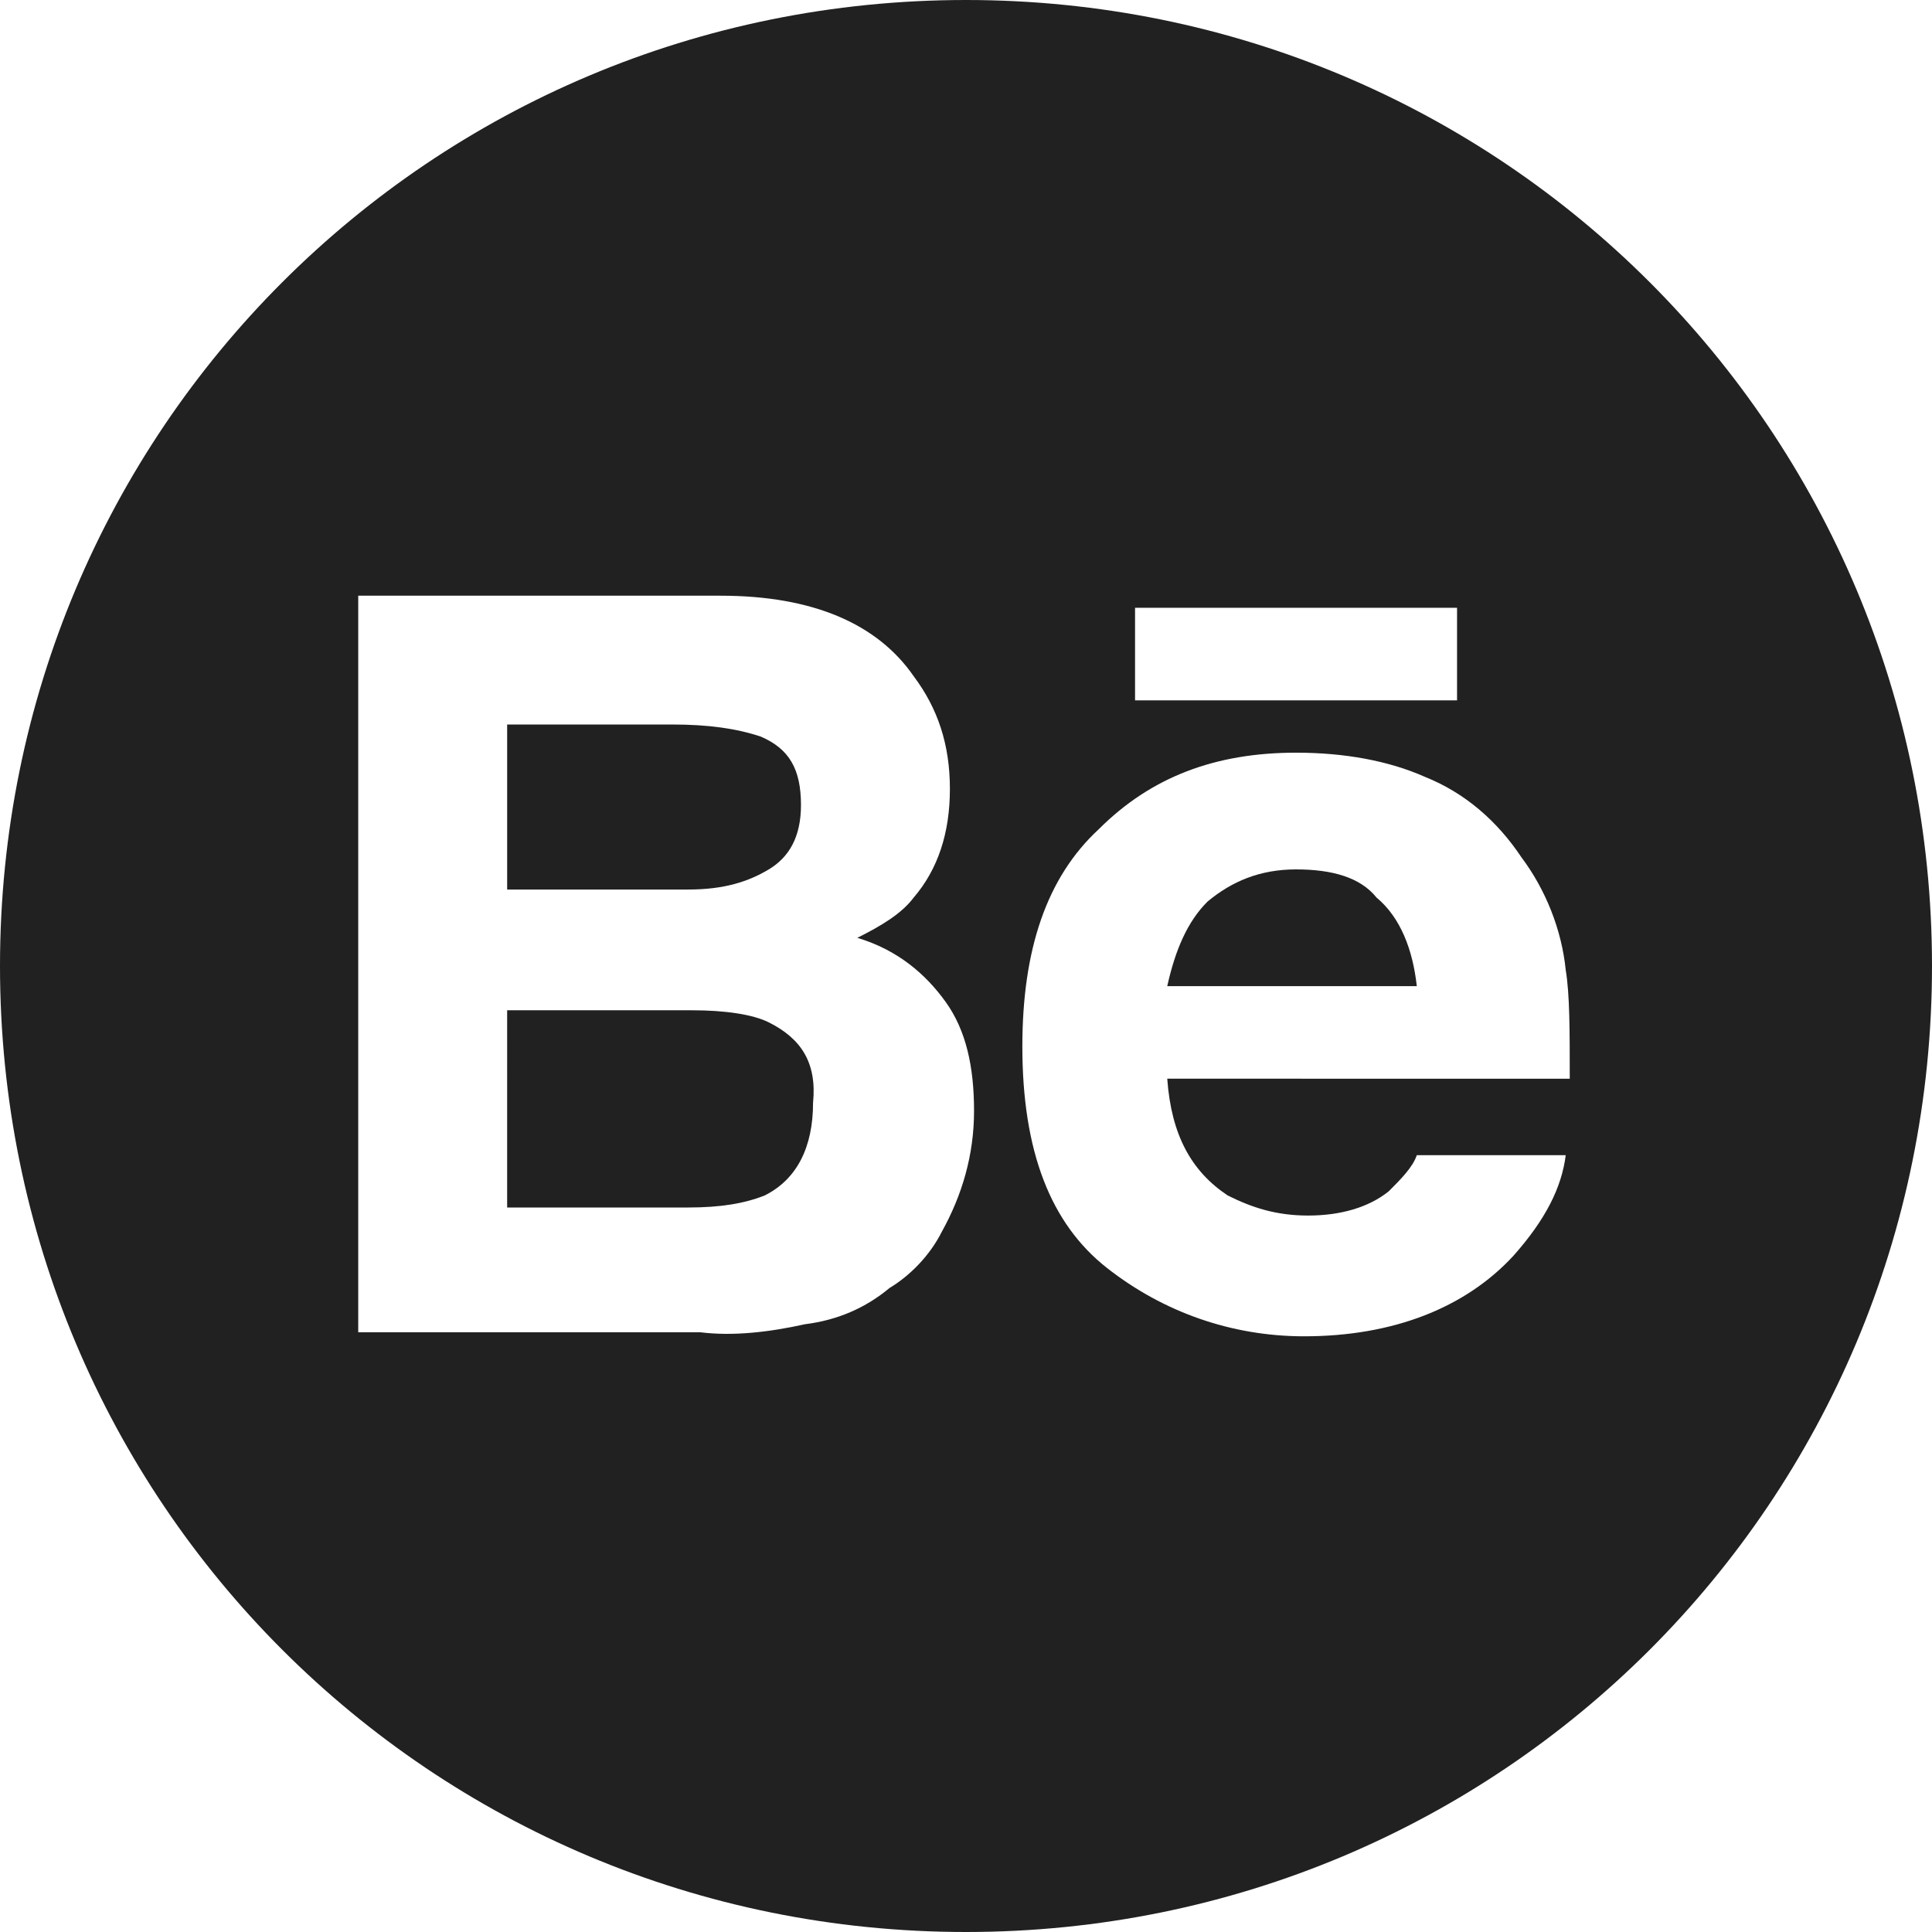 <?xml version="1.0" encoding="utf-8"?>
<!-- Generator: Adobe Illustrator 24.1.2, SVG Export Plug-In . SVG Version: 6.00 Build 0)  -->
<svg version="1.1" id="Слой_1" xmlns="http://www.w3.org/2000/svg" xmlns:xlink="http://www.w3.org/1999/xlink" x="0px" y="0px"
	 viewBox="0 0 48 48" style="enable-background:new 0 0 48 48;" xml:space="preserve">
<style type="text/css">
	.st0{fill:#212121;}
</style>
<g>
	<path class="st0" d="M19.1,25.4c-0.4-0.2-1.1-0.3-1.9-0.3h-4.6V30h4.5c0.8,0,1.4-0.1,1.9-0.3c0.8-0.4,1.2-1.2,1.2-2.3
		C20.3,26.4,19.9,25.8,19.1,25.4z"/>
	<path class="st0" d="M19.1,21.6c0.5-0.3,0.8-0.8,0.8-1.6c0-0.9-0.3-1.4-1-1.7c-0.6-0.2-1.3-0.3-2.2-0.3h-4.1v4.1h4.5
		C18,22.1,18.6,21.9,19.1,21.6z"/>
	<path class="st0" d="M32.2,21.6c-0.9,0-1.6,0.3-2.2,0.8c-0.5,0.5-0.8,1.2-1,2.1h6.2c-0.1-0.9-0.4-1.7-1-2.2
		C33.8,21.8,33.1,21.6,32.2,21.6z"/>
	<path class="st0" d="M24,0C10.7,0,0,10.7,0,24s10.7,24,24,24s24-10.7,24-24S37.3,0,24,0z M28.2,15.1h8v2.3h-8V15.1z M23.4,30.6
		c-0.3,0.6-0.8,1.1-1.3,1.4c-0.6,0.5-1.3,0.8-2.1,0.9c-0.9,0.2-1.8,0.3-2.6,0.2H8.9V14.8h9c2.3,0,3.9,0.7,4.8,2
		c0.6,0.8,0.9,1.7,0.9,2.8c0,1.1-0.3,2-0.9,2.7c-0.3,0.4-0.8,0.7-1.4,1c1,0.3,1.7,0.9,2.2,1.6s0.7,1.6,0.7,2.7
		C24.2,28.7,23.9,29.7,23.4,30.6z M30.5,29.7c0.6,0.3,1.2,0.5,2,0.5s1.5-0.2,2-0.6c0.3-0.3,0.6-0.6,0.7-0.9h3.7
		c-0.1,0.8-0.5,1.6-1.3,2.5c-1.2,1.3-3,2-5.2,2c-1.8,0-3.5-0.6-4.9-1.7c-1.4-1.1-2.1-2.9-2.1-5.5c0-2.4,0.6-4.2,1.9-5.4
		c1.3-1.3,2.9-1.9,4.9-1.9c1.2,0,2.3,0.2,3.2,0.6c1,0.4,1.8,1.1,2.4,2c0.6,0.8,1,1.8,1.1,2.8c0.1,0.6,0.1,1.5,0.1,2.7H29
		C29.1,28.2,29.6,29.1,30.5,29.7z"/>
</g>
</svg>
